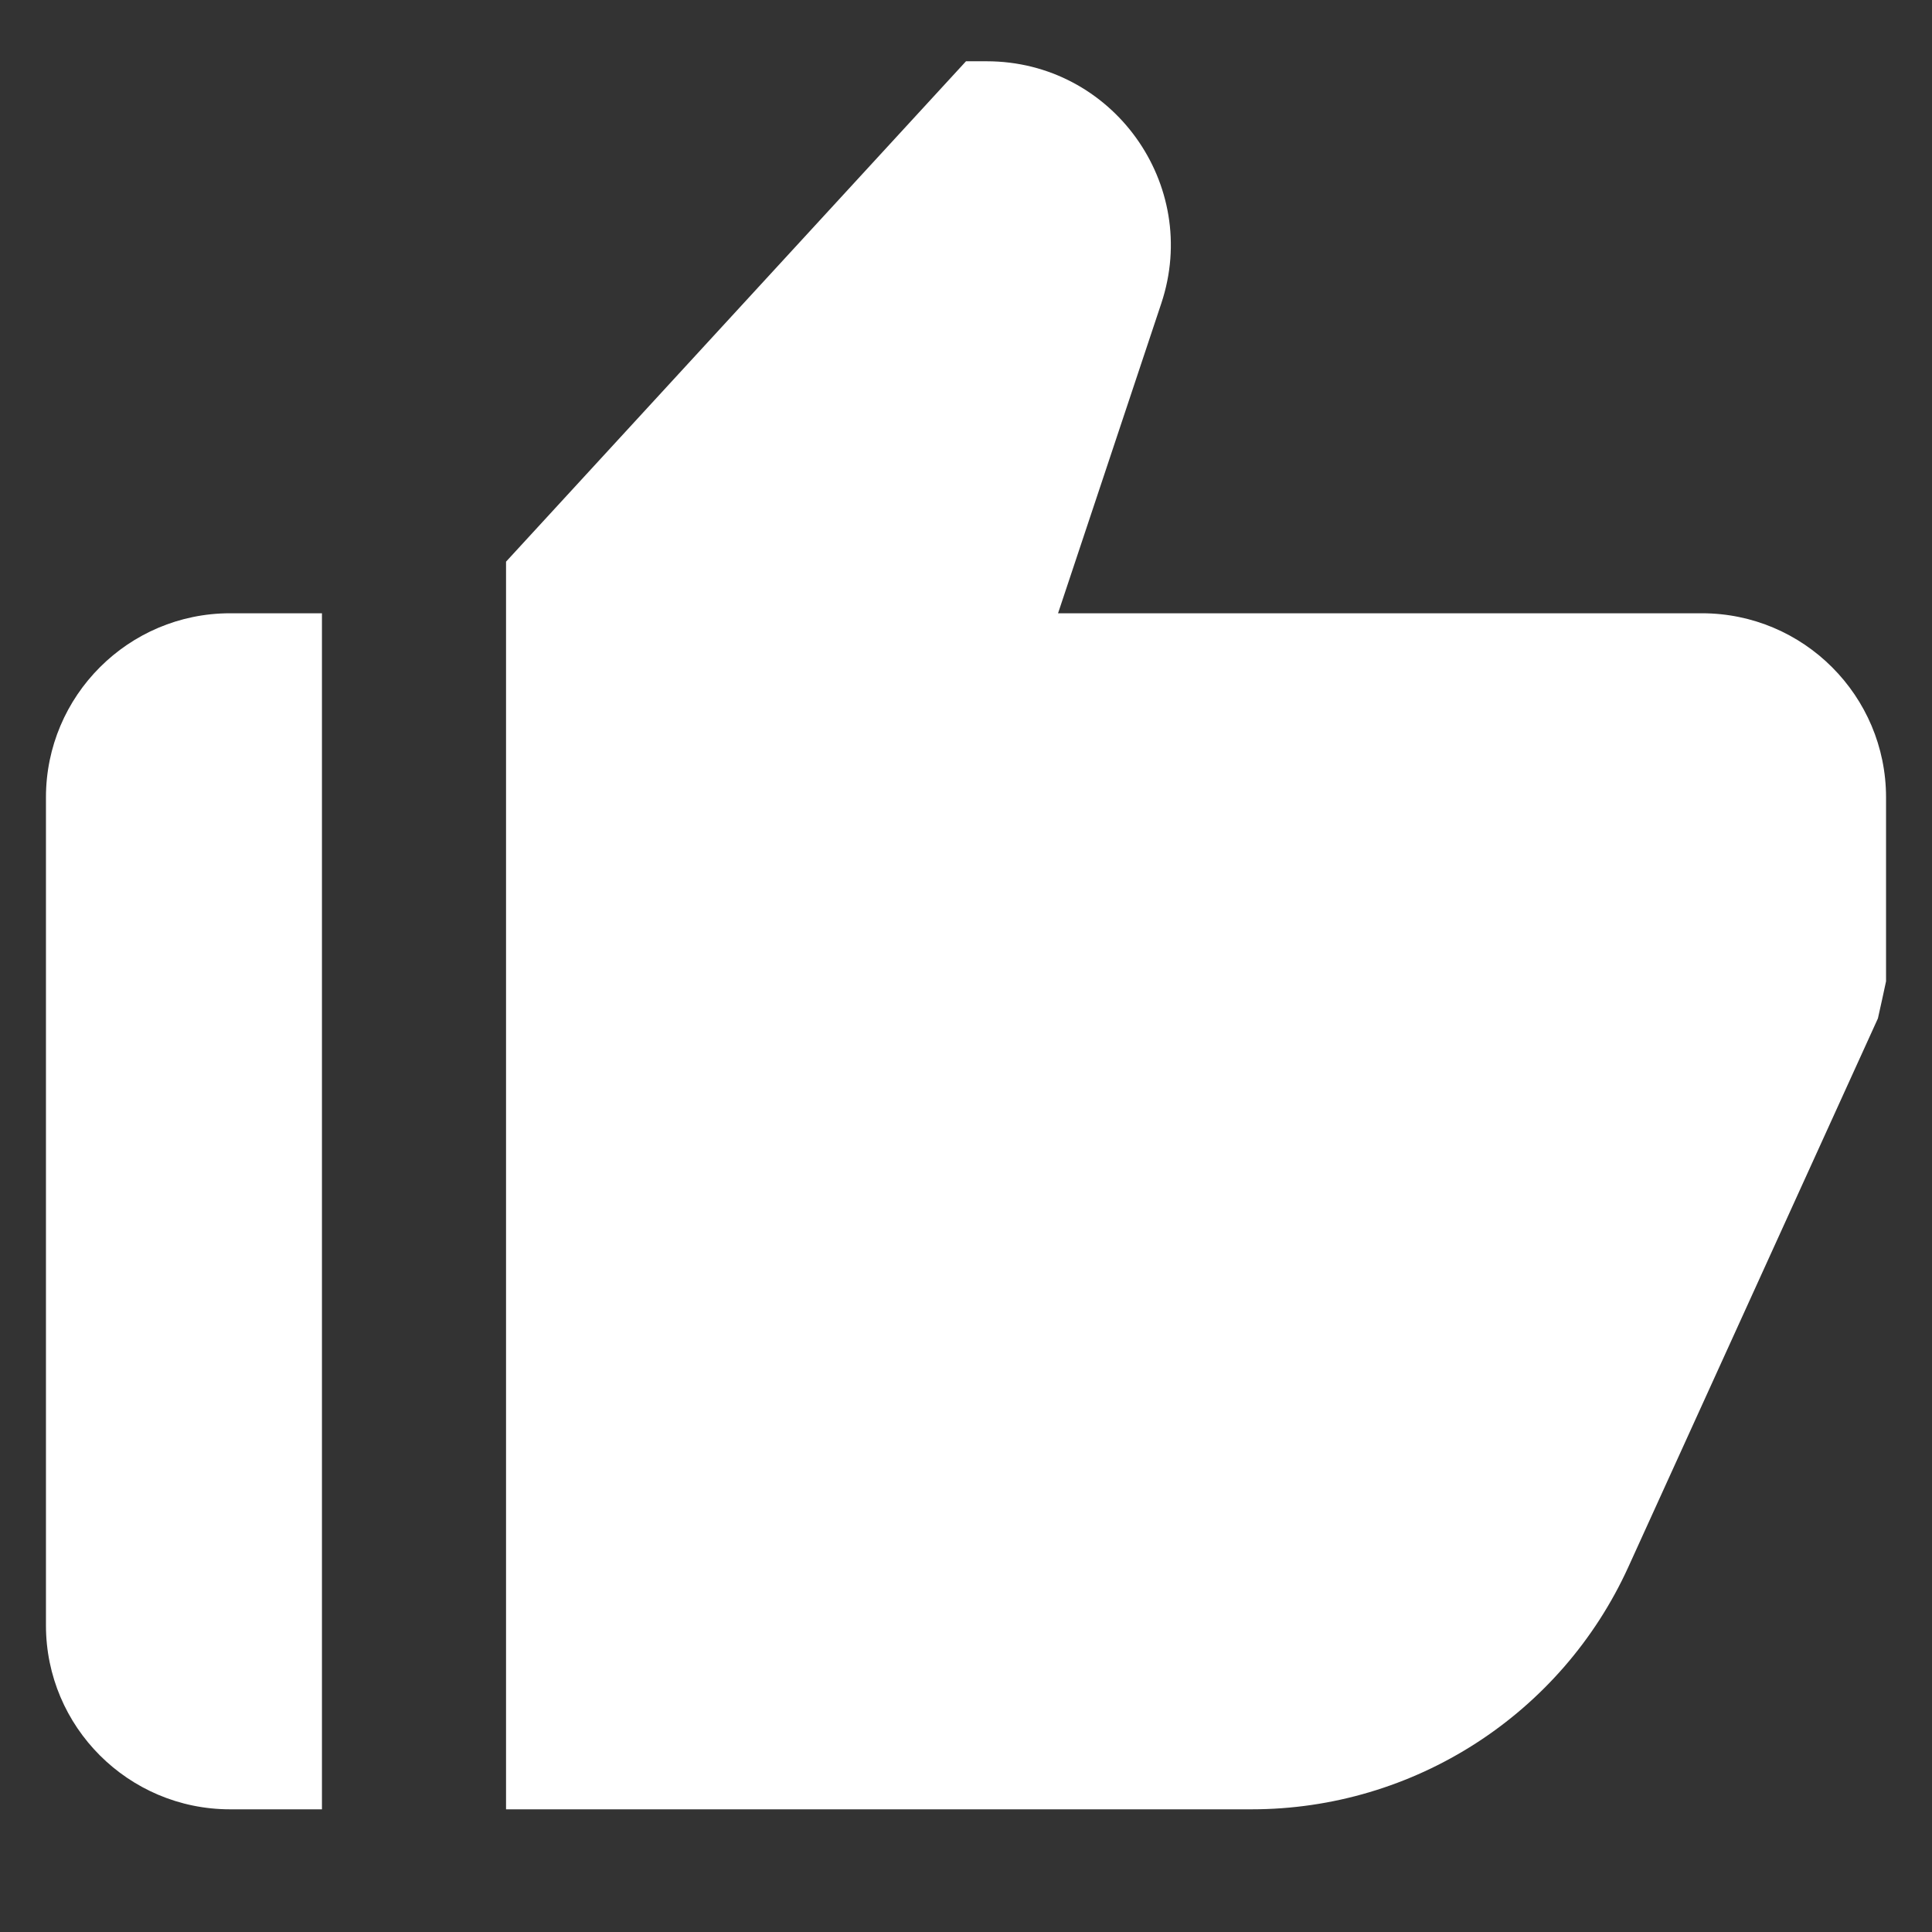 <svg width="14" height="14" viewBox="0 0 14 14" fill="none" xmlns="http://www.w3.org/2000/svg">
<rect x="0" y="0" width="14" height="14" fill="#333333" stroke="none"/>
<path d="M1.667 13.111H2.333V4.444H1.667C0.931 4.444 0.333 5.042 0.333 5.778V11.778C0.333 12.514 0.931 13.111 1.667 13.111ZM12.333 4.444H7.667L8.415 2.199C8.703 1.336 8.06 0.444 7.15 0.444H7L3.667 4.07V13.111H9.069C10.245 13.111 11.313 12.424 11.8 11.354L13.608 7.38C13.625 7.305 13.651 7.187 13.667 7.111V5.778C13.667 5.042 13.069 4.444 12.333 4.444Z" fill="white"/>
</svg>
